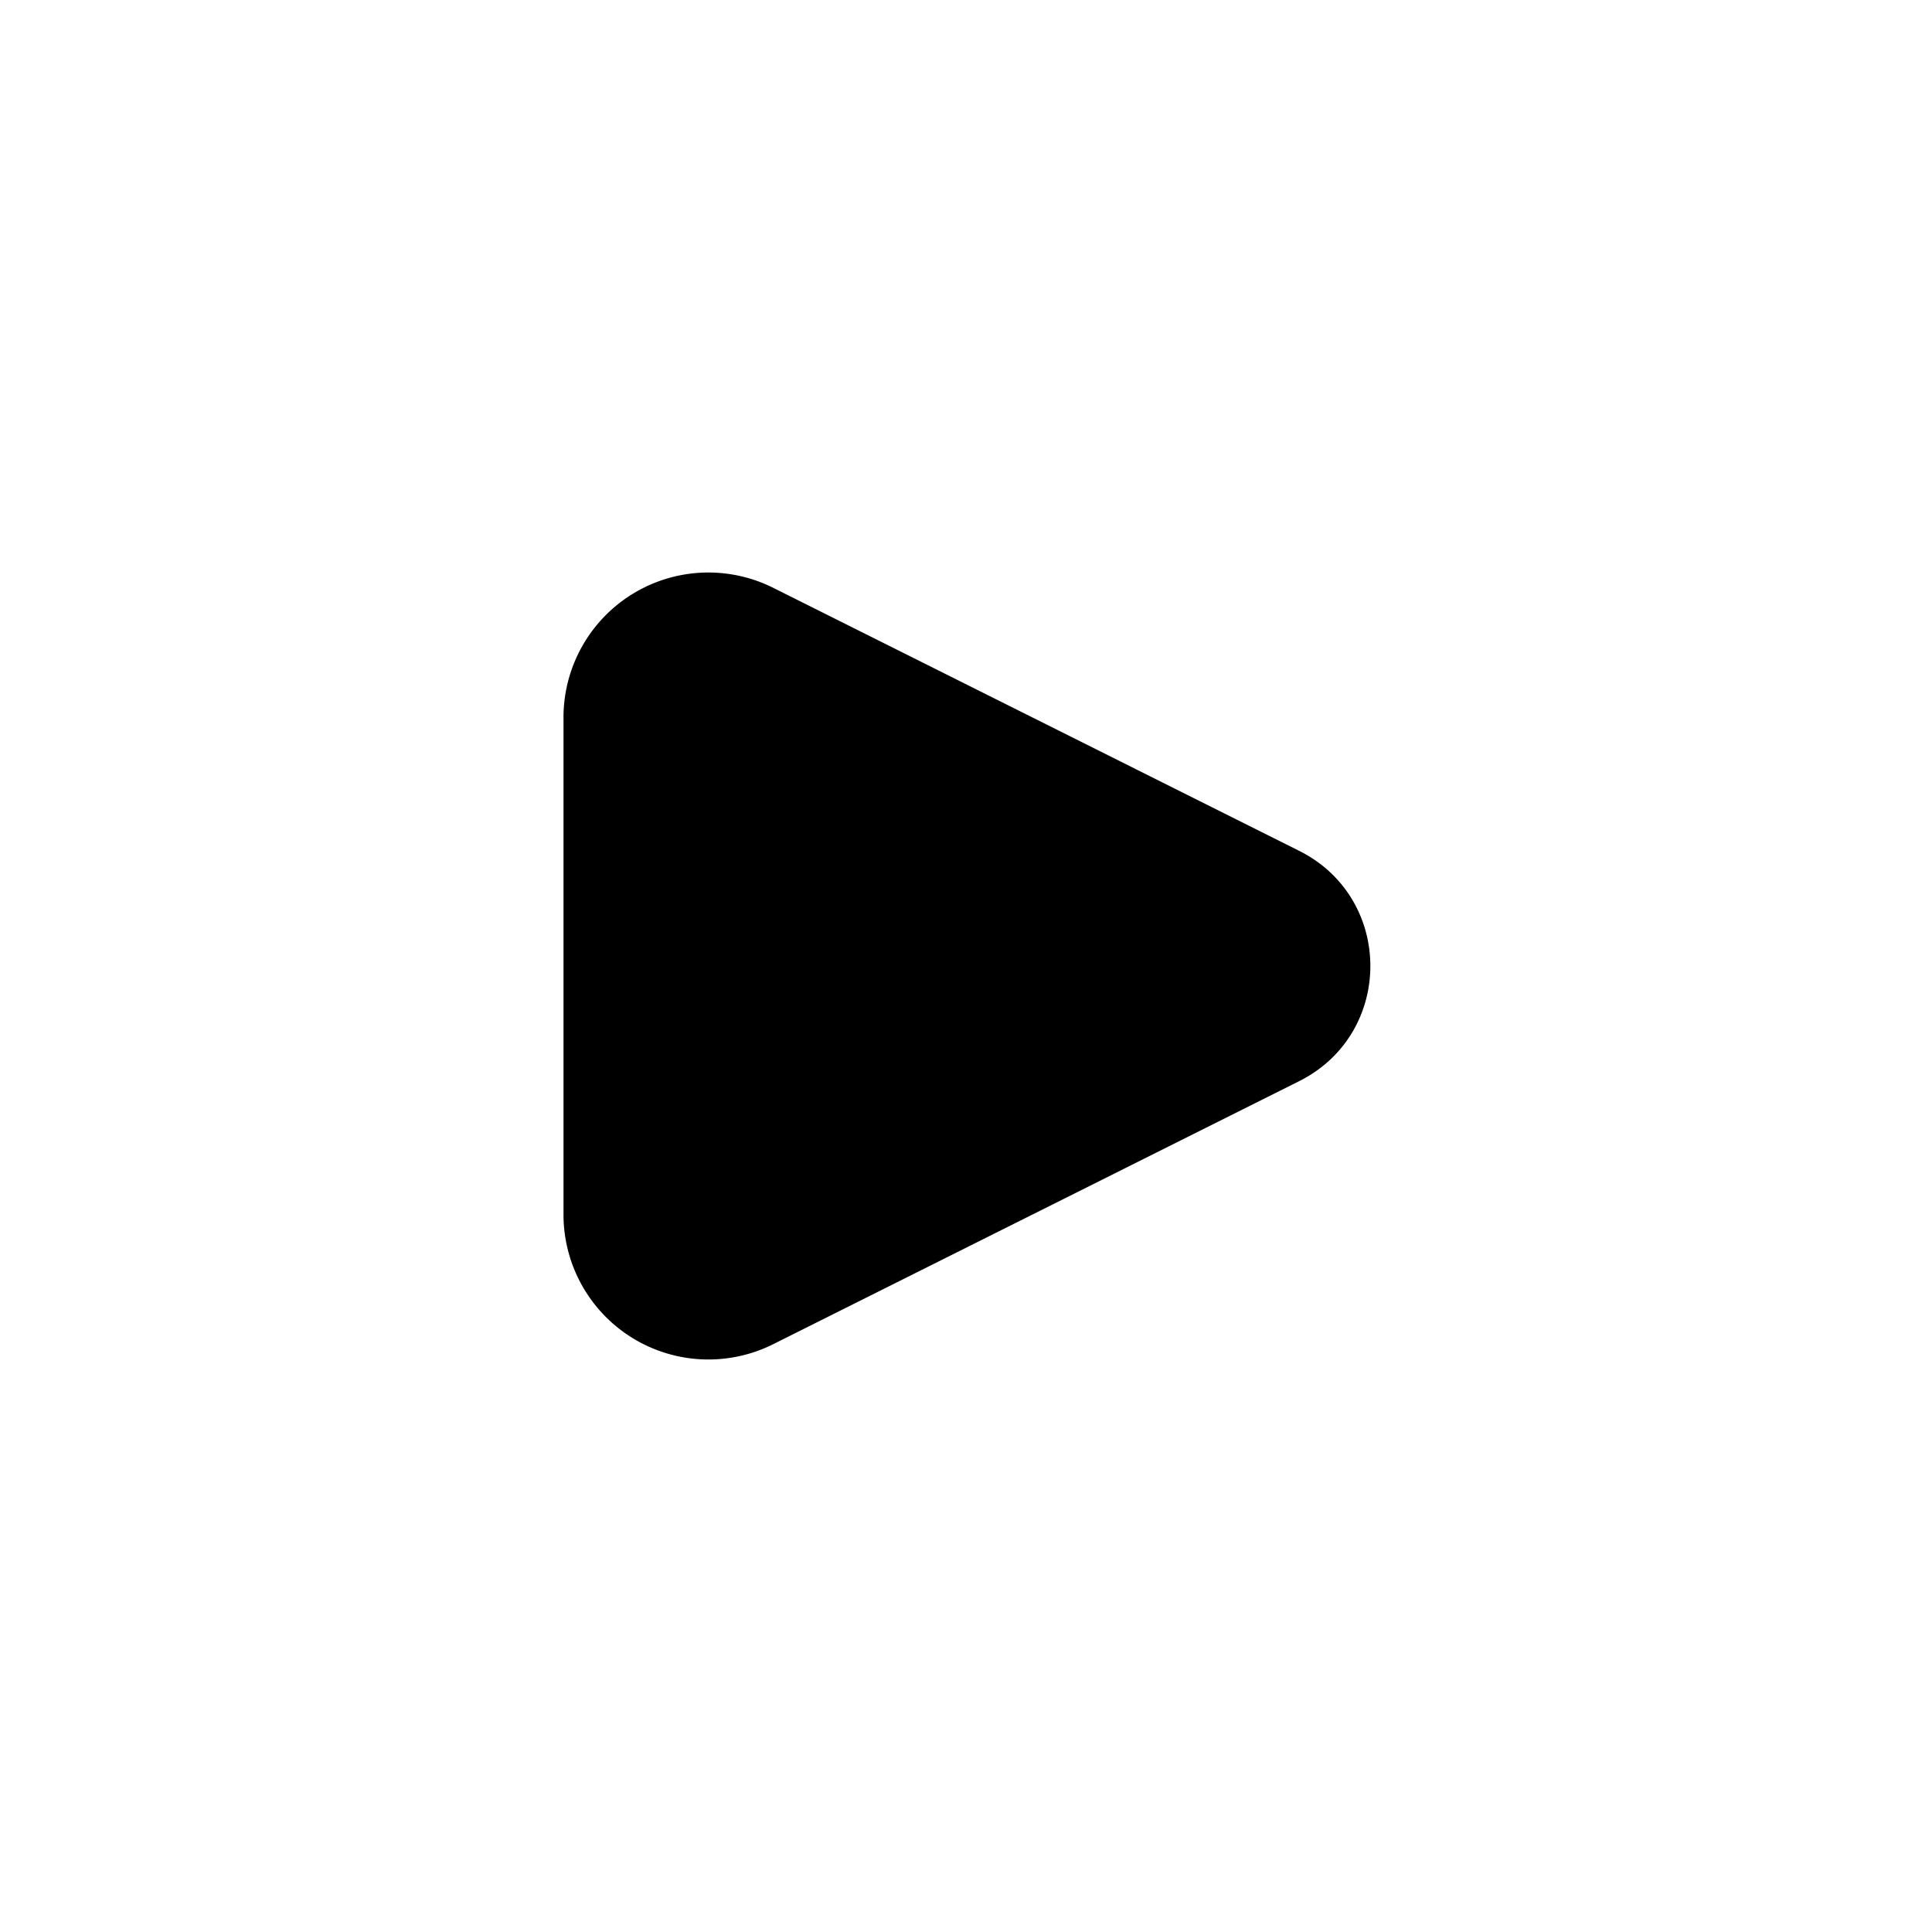 <svg xmlns="http://www.w3.org/2000/svg" width="1em" height="1em" viewBox="0 0 24 24"><path fill="currentColor" d="M16.138 10.569L9.605 7.302A1.8 1.8 0 0 0 7 8.912v6.176a1.8 1.8 0 0 0 2.605 1.61l6.533-3.267c1.18-.59 1.18-2.272 0-2.862"/></svg>